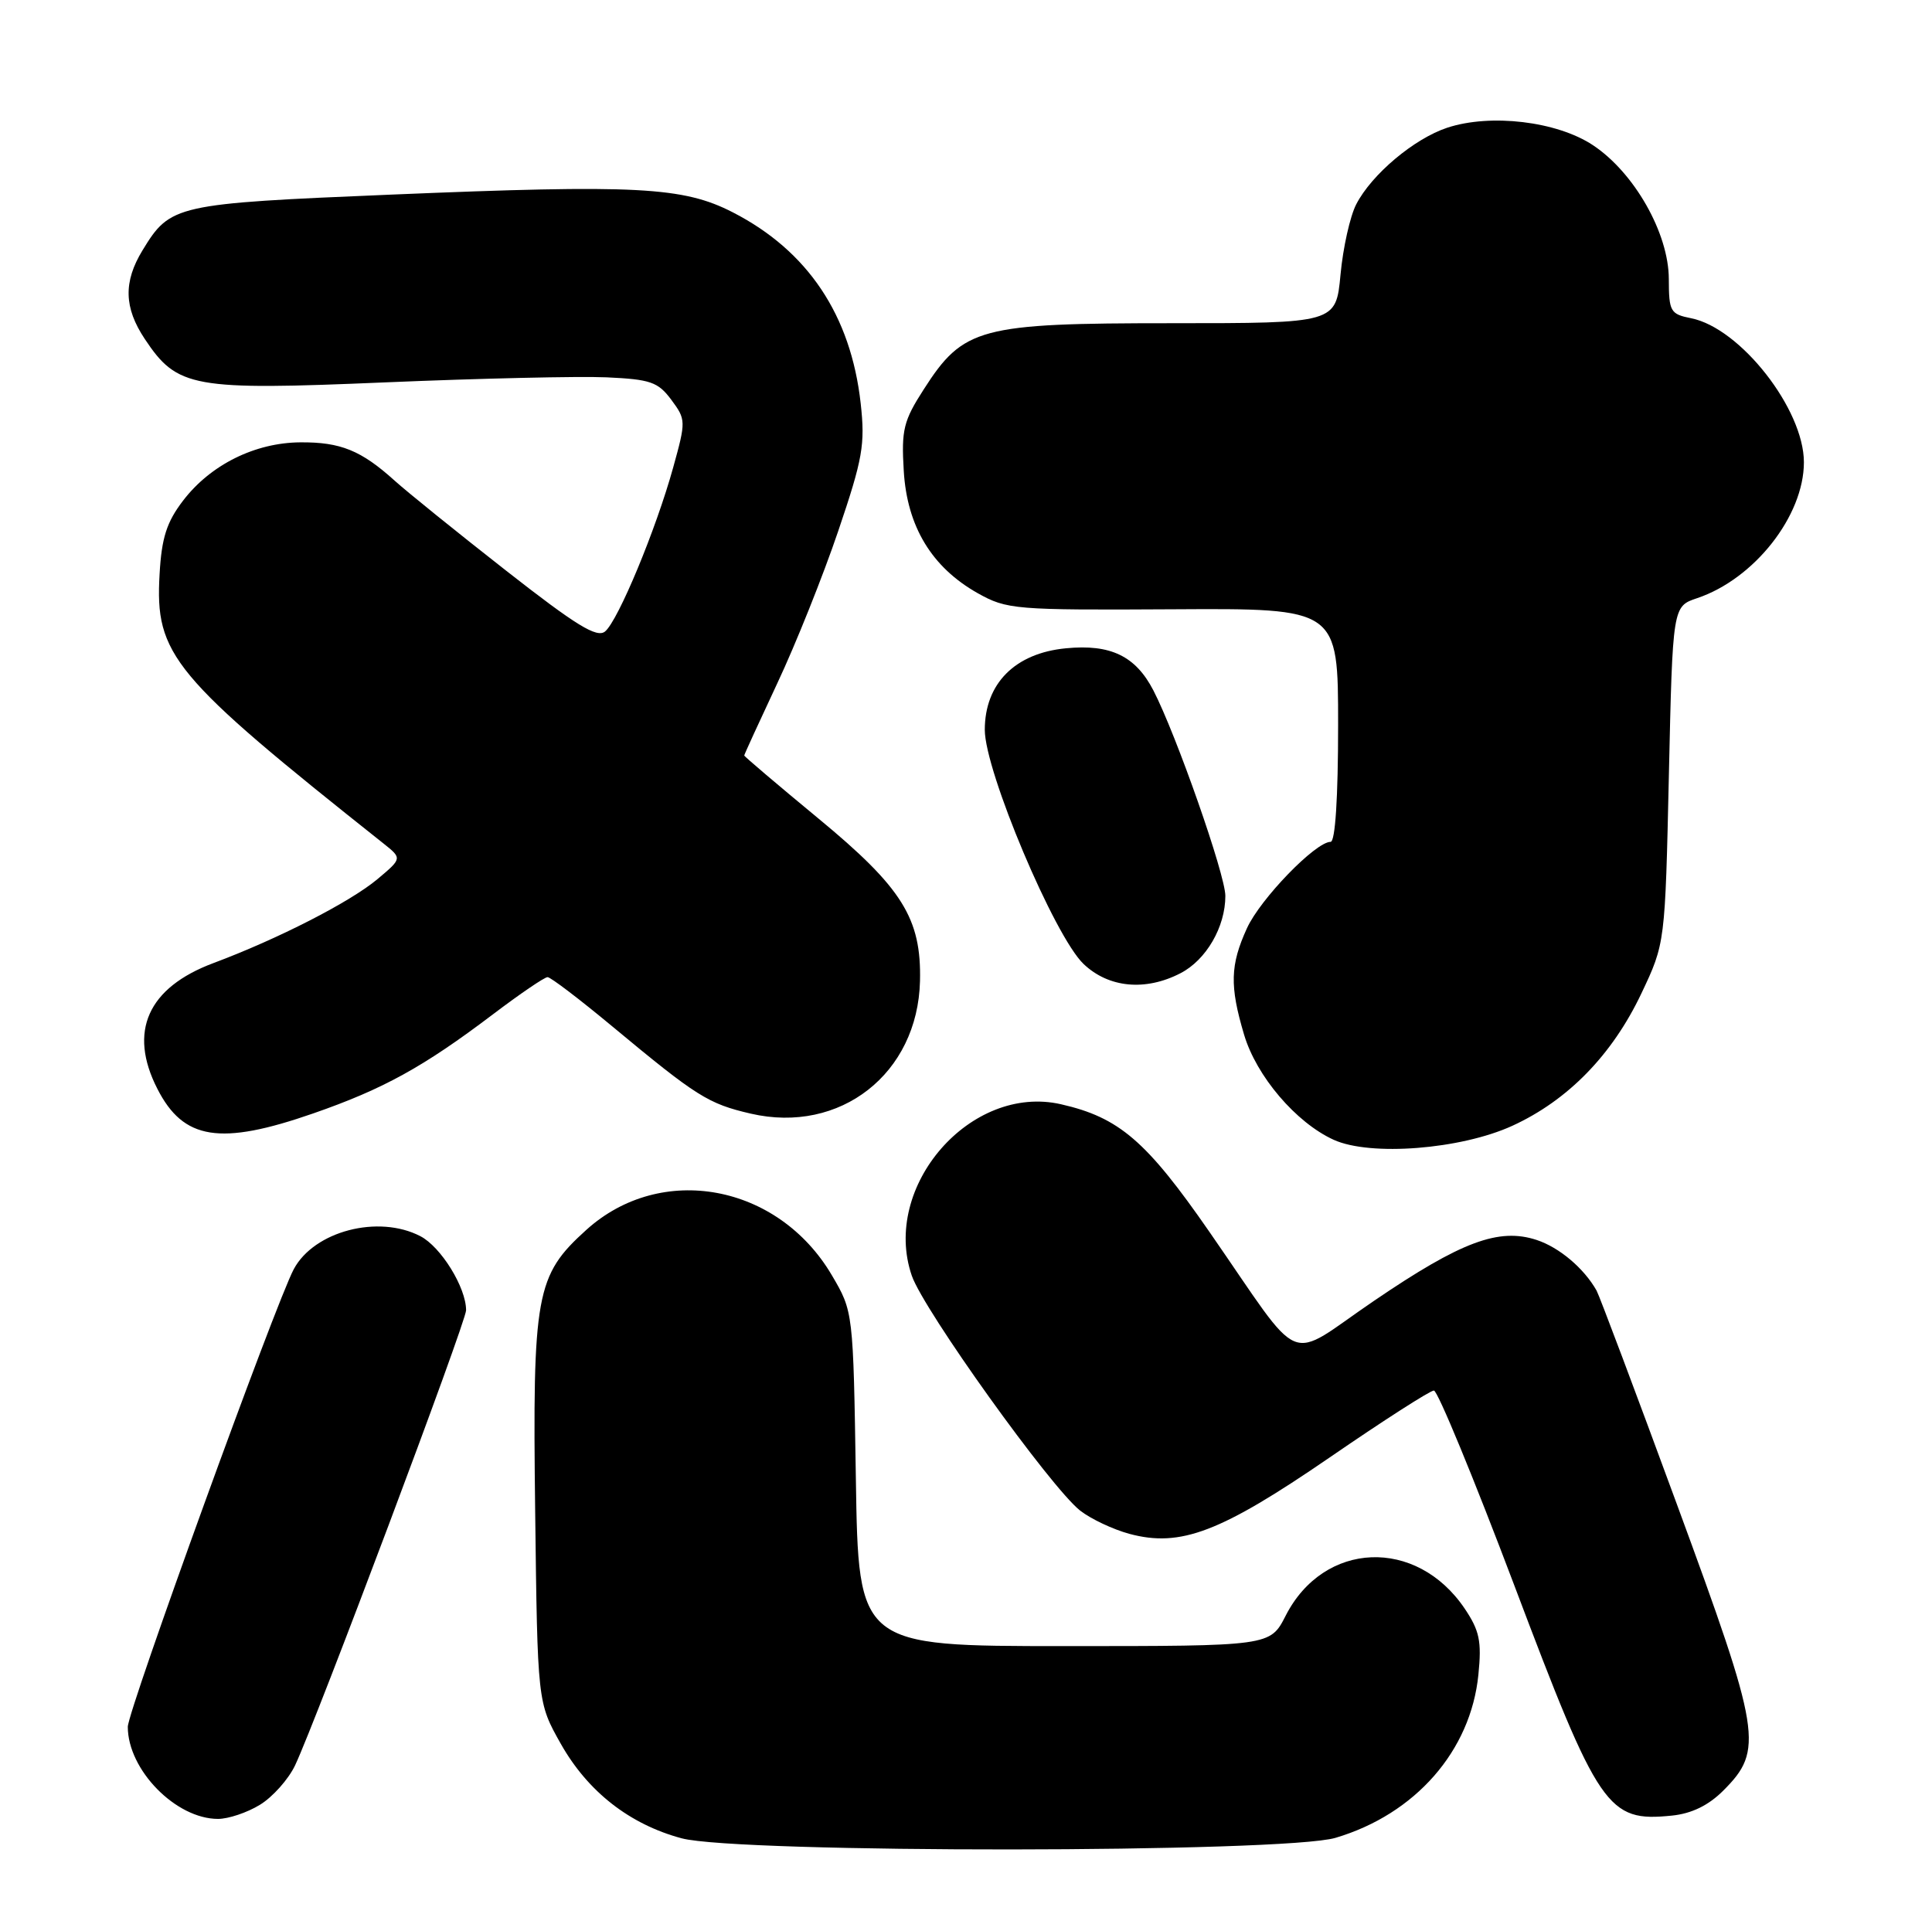 <?xml version="1.0" encoding="UTF-8" standalone="no"?>
<!DOCTYPE svg PUBLIC "-//W3C//DTD SVG 1.1//EN" "http://www.w3.org/Graphics/SVG/1.1/DTD/svg11.dtd" >
<svg xmlns="http://www.w3.org/2000/svg" xmlns:xlink="http://www.w3.org/1999/xlink" version="1.1" viewBox="0 0 257 256">
 <g >
 <path fill="currentColor"
d=" M 177.65 244.51 C 188.28 241.36 195.65 232.93 196.66 222.80 C 197.11 218.35 196.81 216.94 194.83 214.00 C 188.41 204.50 176.10 205.00 171.02 214.96 C 168.96 219.00 168.96 219.00 141.58 219.00 C 114.19 219.00 114.19 219.00 113.85 196.75 C 113.50 174.50 113.50 174.50 110.66 169.67 C 103.51 157.51 87.95 154.63 78.00 163.62 C 71.27 169.70 70.83 172.12 71.19 201.06 C 71.50 226.50 71.50 226.50 74.60 232.00 C 78.19 238.36 83.75 242.71 90.67 244.57 C 98.16 246.58 170.85 246.53 177.65 244.51 Z  M 34.58 240.11 C 36.27 239.08 38.37 236.72 39.25 234.87 C 42.12 228.78 62.00 175.87 62.00 174.32 C 62.00 171.29 58.66 165.88 55.91 164.46 C 50.32 161.56 41.79 163.79 39.08 168.85 C 36.66 173.37 17.00 227.59 17.00 229.74 C 17.00 235.46 23.39 241.99 29.00 241.99 C 30.38 241.99 32.89 241.15 34.58 240.11 Z  M 229.23 238.23 C 234.64 232.82 234.29 230.65 223.09 200.20 C 217.57 185.18 212.75 172.36 212.38 171.70 C 210.70 168.73 207.44 165.97 204.42 164.97 C 199.38 163.31 194.38 165.17 182.81 173.04 C 170.83 181.17 173.69 182.36 160.88 163.89 C 152.50 151.79 148.87 148.67 141.13 146.91 C 129.12 144.17 117.21 157.86 121.29 169.72 C 122.88 174.33 139.75 197.87 143.68 200.97 C 145.10 202.08 148.06 203.48 150.25 204.07 C 157.04 205.89 162.36 203.86 176.85 193.92 C 183.99 189.01 190.24 185.00 190.74 185.00 C 191.24 185.00 196.05 196.67 201.44 210.93 C 212.71 240.78 213.83 242.42 222.41 241.55 C 225.04 241.28 227.27 240.19 229.23 238.23 Z  M 201.17 149.78 C 208.57 146.39 214.47 140.34 218.35 132.15 C 221.50 125.50 221.50 125.50 222.00 103.09 C 222.50 80.67 222.50 80.67 225.76 79.58 C 233.37 77.02 239.96 68.63 239.96 61.50 C 239.96 54.44 231.51 43.65 224.96 42.34 C 222.19 41.79 222.00 41.45 221.99 37.12 C 221.98 31.03 217.40 22.96 211.89 19.31 C 207.10 16.14 198.30 15.09 192.52 16.99 C 188.11 18.45 182.47 23.19 180.41 27.18 C 179.59 28.76 178.65 32.97 178.32 36.53 C 177.71 43.00 177.71 43.00 155.82 43.00 C 130.30 43.00 128.16 43.57 122.88 51.80 C 120.19 55.98 119.89 57.18 120.22 62.64 C 120.66 70.05 123.94 75.47 130.06 78.92 C 133.94 81.09 134.97 81.18 156.05 81.06 C 178.00 80.93 178.00 80.93 178.00 96.47 C 178.00 106.13 177.62 112.00 177.00 112.00 C 175.00 112.00 167.64 119.60 165.87 123.50 C 163.64 128.39 163.56 131.17 165.49 137.65 C 167.13 143.18 172.40 149.36 177.41 151.64 C 182.29 153.86 194.31 152.92 201.17 149.78 Z  M 41.67 148.13 C 51.01 144.88 56.31 141.96 65.57 134.95 C 69.16 132.23 72.43 130.00 72.84 130.00 C 73.24 130.00 77.10 132.94 81.42 136.53 C 92.68 145.89 94.21 146.85 99.87 148.16 C 111.77 150.91 122.08 142.84 122.38 130.53 C 122.58 122.19 120.02 118.10 108.85 108.88 C 103.43 104.40 99.00 100.64 99.00 100.51 C 99.00 100.38 100.99 96.05 103.41 90.88 C 105.84 85.72 109.48 76.62 111.50 70.66 C 114.77 61.01 115.10 59.14 114.49 53.66 C 113.18 41.93 107.46 33.38 97.50 28.26 C 90.88 24.85 84.70 24.53 52.08 25.89 C 23.29 27.09 22.66 27.23 18.96 33.30 C 16.40 37.50 16.49 40.94 19.26 45.10 C 23.59 51.60 25.58 51.96 51.28 50.87 C 63.81 50.34 77.04 50.04 80.68 50.20 C 86.52 50.47 87.53 50.81 89.30 53.19 C 91.25 55.82 91.26 56.02 89.55 62.19 C 87.26 70.46 82.23 82.56 80.49 84.01 C 79.40 84.91 76.67 83.24 67.31 75.91 C 60.81 70.82 54.15 65.44 52.50 63.95 C 48.04 59.92 45.30 58.81 39.96 58.85 C 33.91 58.89 27.99 61.84 24.35 66.61 C 22.17 69.46 21.50 71.55 21.23 76.37 C 20.60 87.14 22.89 89.89 51.00 112.21 C 53.50 114.20 53.50 114.20 50.20 116.97 C 46.57 120.01 37.00 124.91 28.39 128.13 C 19.65 131.40 17.04 137.24 20.93 144.85 C 24.40 151.67 29.28 152.44 41.67 148.13 Z  M 157.03 129.48 C 160.46 127.71 163.00 123.32 163.00 119.19 C 163.00 116.38 156.47 97.75 153.43 91.86 C 151.06 87.28 147.74 85.67 141.79 86.25 C 135.02 86.90 131.00 90.94 131.00 97.10 C 131.00 102.59 140.27 124.57 144.14 128.25 C 147.48 131.43 152.37 131.89 157.03 129.48 Z "/>
</g>
</svg>